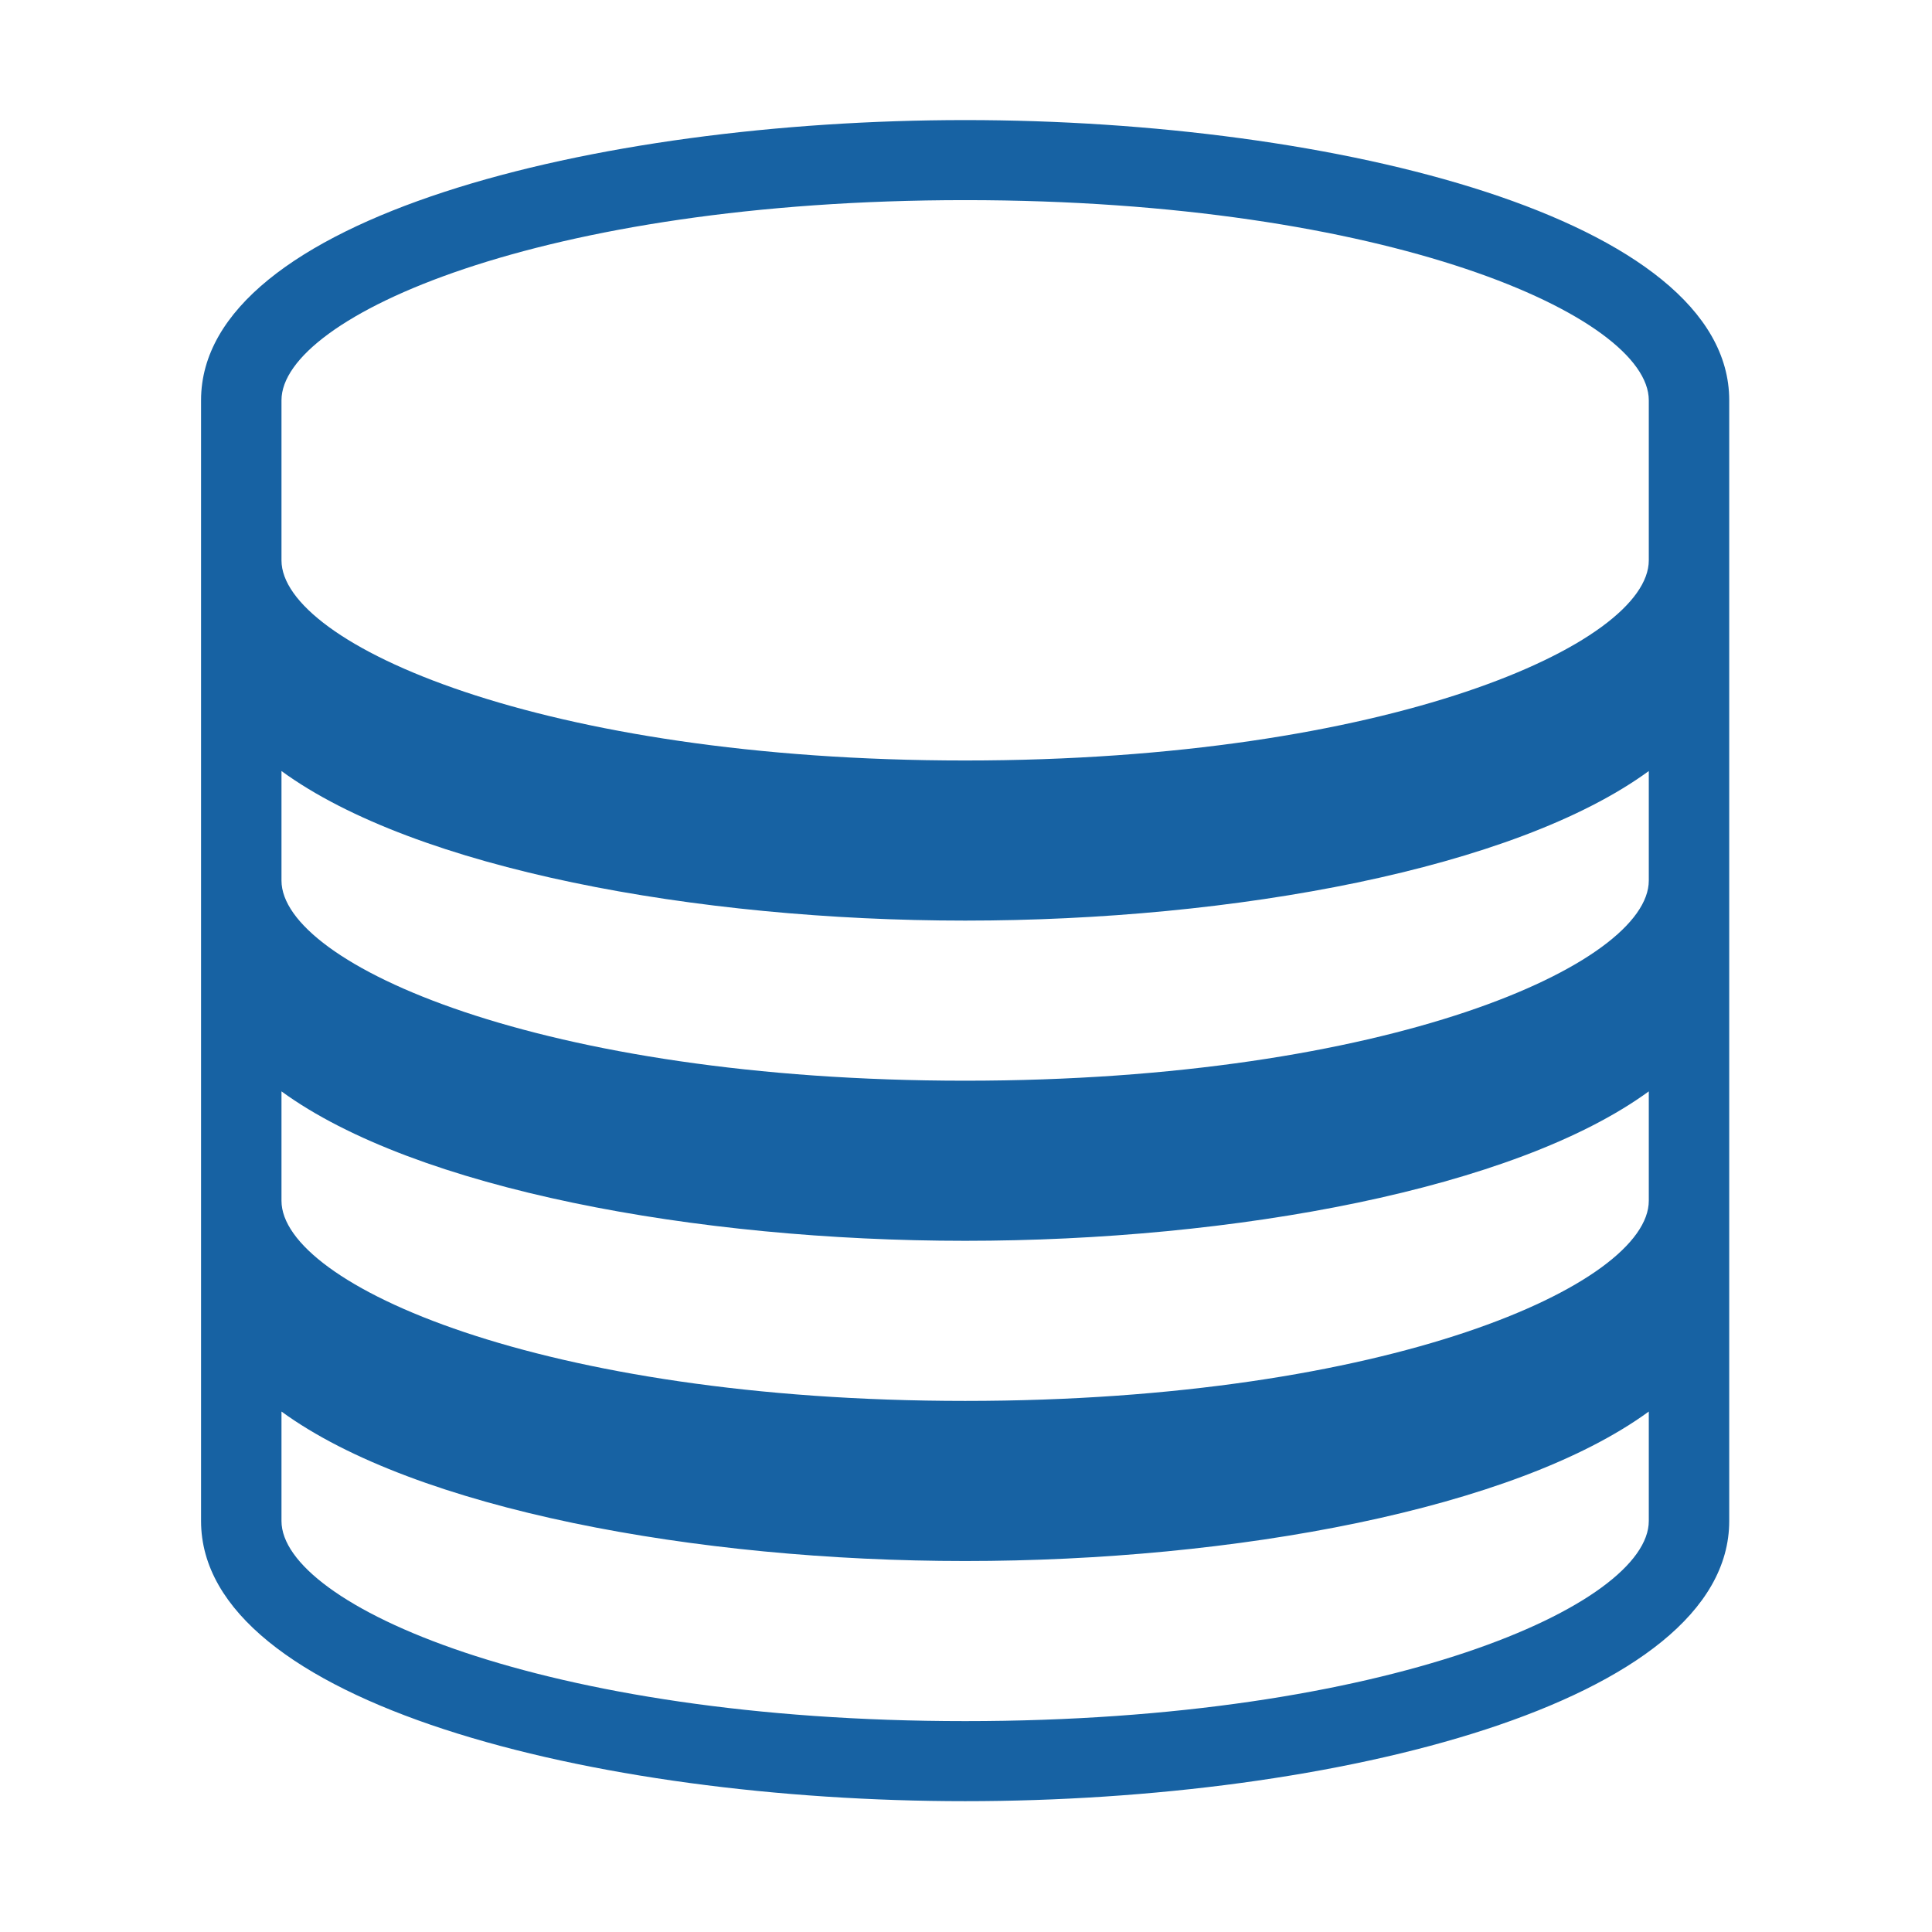 <svg width="46" height="46" viewBox="0 0 46 46" fill="none" xmlns="http://www.w3.org/2000/svg">
<path d="M22.98 2.859C14.161 2.859 4.787 5.198 4.787 9.53V36.214C4.787 40.546 14.161 42.885 22.98 42.885C31.798 42.885 41.172 40.546 41.172 36.214V9.53C41.172 5.198 31.798 2.859 22.98 2.859ZM22.98 33.355C12.893 33.355 6.702 30.58 6.702 28.59V25.985C9.893 28.312 16.584 29.543 22.98 29.543C29.376 29.543 36.067 28.312 39.257 25.985V28.59C39.257 30.58 33.066 33.355 22.98 33.355ZM22.98 25.731C12.893 25.731 6.702 22.956 6.702 20.966V18.358C9.893 20.688 16.584 21.919 22.98 21.919C29.376 21.919 36.067 20.688 39.257 18.358V20.966C39.257 22.956 33.066 25.731 22.98 25.731ZM39.257 36.214C39.257 38.204 33.066 40.979 22.98 40.979C12.893 40.979 6.702 38.204 6.702 36.214V33.608C9.893 35.936 16.584 37.167 22.98 37.167C29.376 37.167 36.067 35.936 39.257 33.608V36.214ZM22.98 18.107C12.893 18.107 6.702 15.332 6.702 13.342V9.53C6.702 7.54 12.893 4.765 22.98 4.765C33.066 4.765 39.257 7.54 39.257 9.53V13.342C39.257 15.332 33.066 18.107 22.98 18.107Z" fill="#1762A3"/>
</svg>
